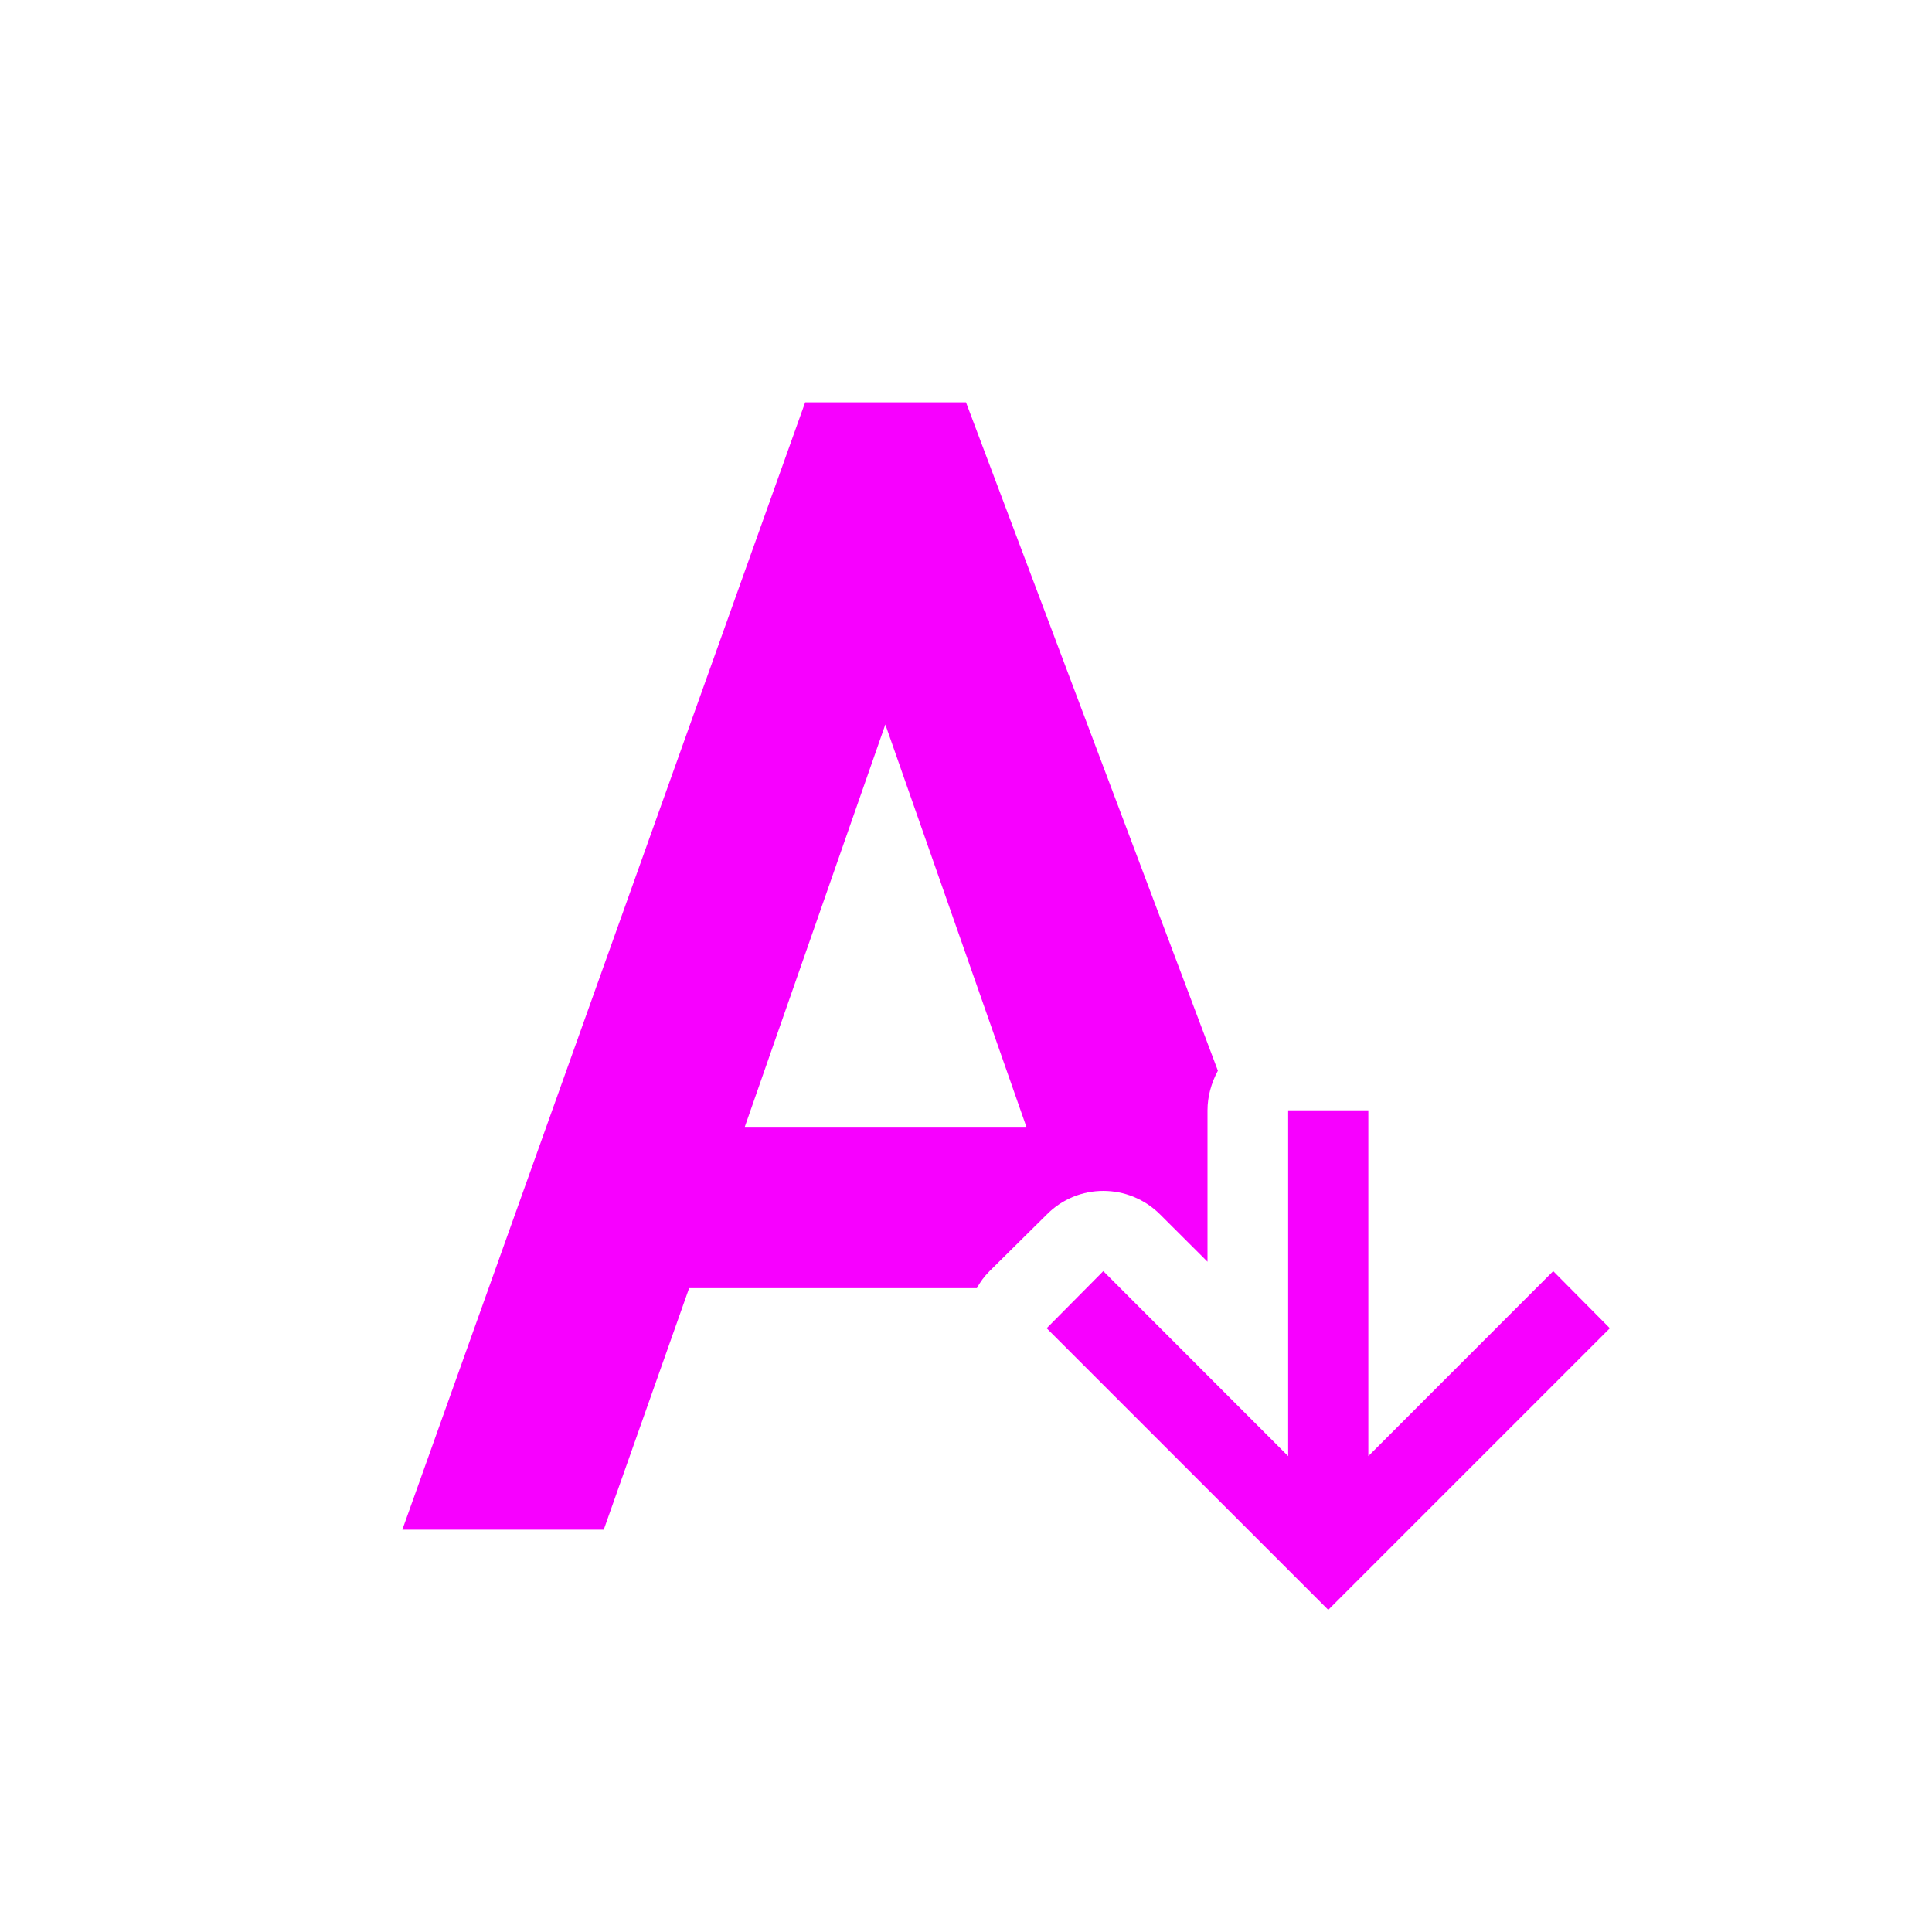 <svg xmlns="http://www.w3.org/2000/svg" xmlns:xlink="http://www.w3.org/1999/xlink" width="16" height="16" viewBox="0 0 16 16" version="1.1">
<g id="surface1">
<path style=" stroke:none;fill-rule:nonzero;fill:rgb(96.863%,0%,100%);fill-opacity:1;" d="M 6.668 3.332 L 3.332 12.668 L 5 12.668 L 5.707 10.668 L 8.09 10.668 C 8.117 10.617 8.152 10.57 8.195 10.527 L 8.668 10.059 C 8.926 9.797 9.348 9.797 9.609 10.059 L 10 10.449 L 10 9.195 C 10 9.082 10.031 8.969 10.086 8.867 L 8 3.332 Z M 7.332 6 L 8.5 9.332 L 6.168 9.332 Z M 10.668 9.195 L 10.668 12.059 L 9.137 10.527 L 8.668 11 L 11 13.332 L 13.332 11 L 12.863 10.527 L 11.332 12.059 L 11.332 9.195 Z M 10.668 9.195 "/>
</g>
</svg>
